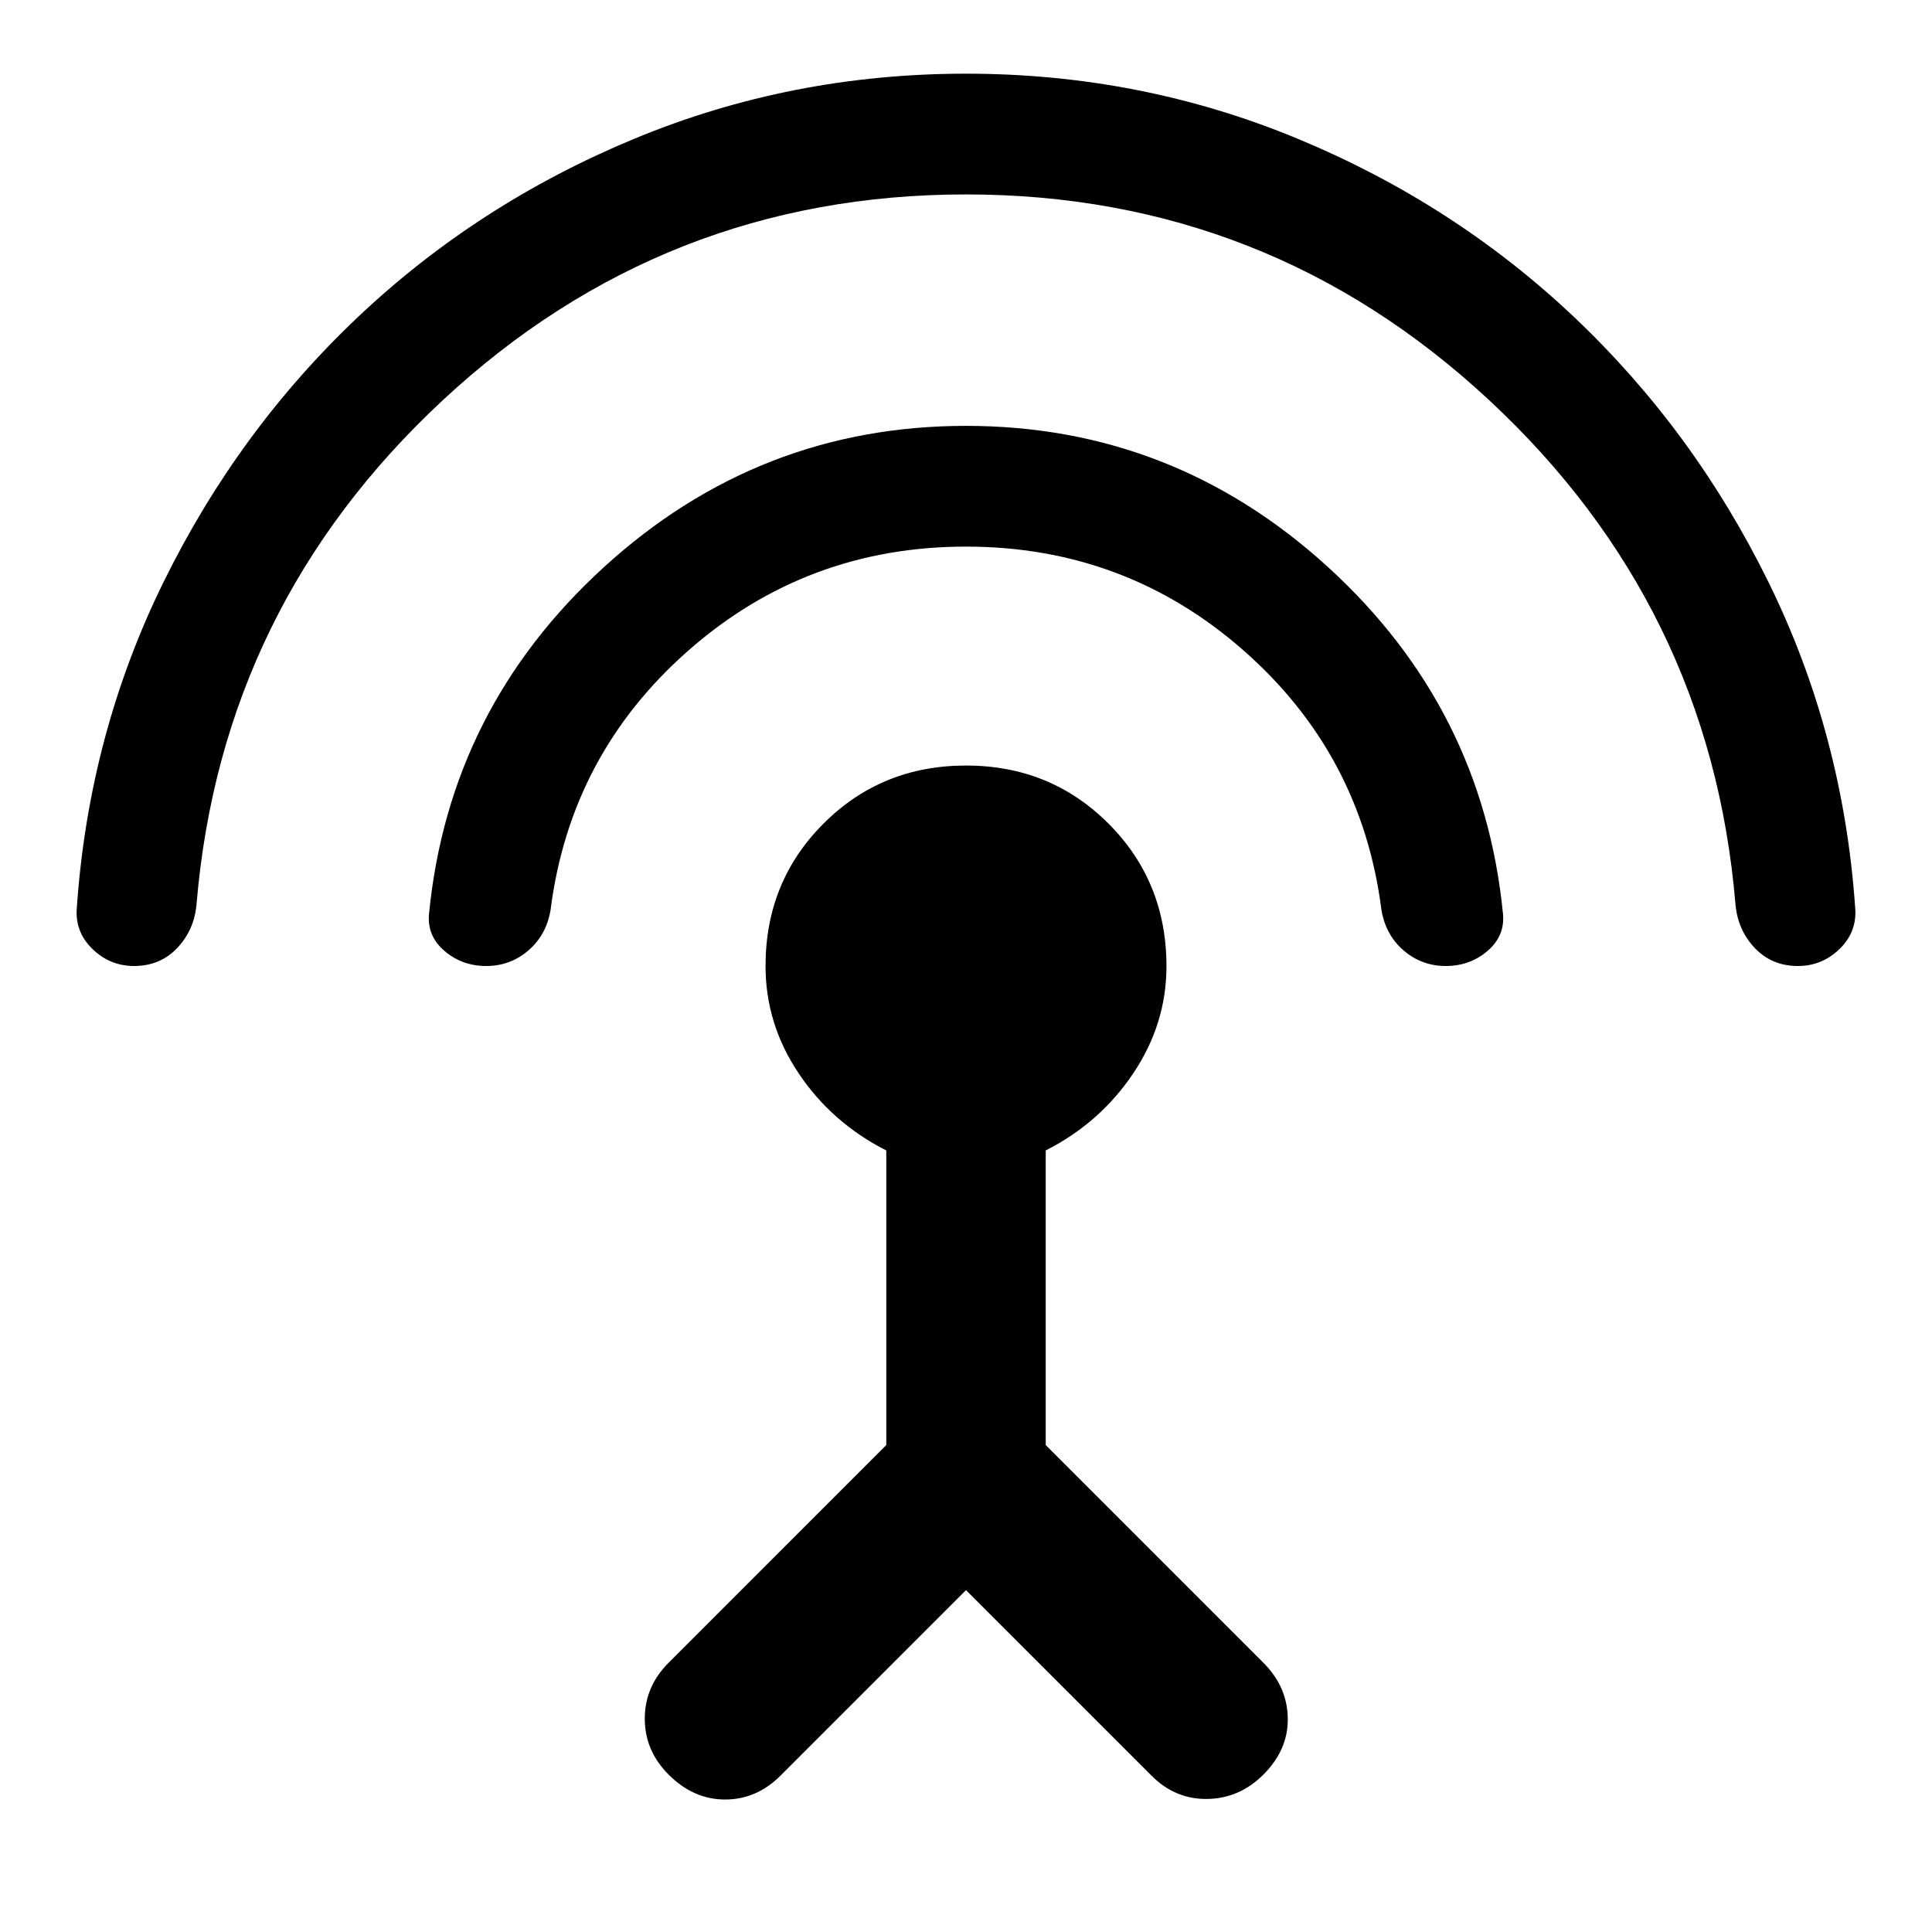 <svg xmlns="http://www.w3.org/2000/svg" height="48" viewBox="0 -960 960 960" width="48"><path d="M66.61-480q-12 0-20.72-8.5-8.72-8.5-7.72-20.46 6-86.38 43.07-161.77 37.06-75.4 96.63-131.75 59.56-56.35 137.45-88.63Q393.2-923.39 480-923.39q86.8 0 164.68 32.28 77.89 32.28 137.45 88.63 59.57 56.35 96.63 131.75 37.07 75.39 43.07 161.77 1 11.96-7.72 20.46-8.72 8.5-20.72 8.5-13 0-21.5-9t-9.57-21.94Q849.83-659 739.91-761.2 630-863.39 480-863.39q-150 0-259.91 102.19Q110.17-659 97.68-510.94 96.61-498 88.11-489q-8.5 9-21.5 9Zm175 0q-12 0-20.72-7.46-8.72-7.45-7.72-18.39 10-102.15 86.92-172.34Q377-748.39 480-748.39t179.91 70.2q76.92 70.19 86.92 172.34 1 10.94-7.72 18.39-8.72 7.46-20.72 7.46-12 0-21-7.78-9-7.79-11-20.35-9.89-77.21-68.57-128.74-58.69-51.52-137.82-51.52t-137.82 51.52q-58.68 51.53-68.57 128.74-2 12.56-11 20.35-9 7.78-21 7.78ZM480-169.87l-92.22 92.22q-11.82 11.82-27.5 11.82-15.67 0-28.06-12.39-11.83-11.82-11.83-27.78t11.83-27.78l108.17-108.18v-146.39q-27-13.69-43.5-38.25-16.5-24.56-16.5-53.4 0-41.96 28.83-70.78 28.82-28.83 70.78-28.83t70.78 28.83q28.83 28.82 28.83 70.92 0 28.56-16.5 53.19t-43.5 38.32v146.39l108.17 108.18q11.83 11.82 12.11 27.5.28 15.67-12.11 28.06Q615.96-66.39 600-66.11q-15.96.28-27.78-11.54L480-169.87Z"/></svg>